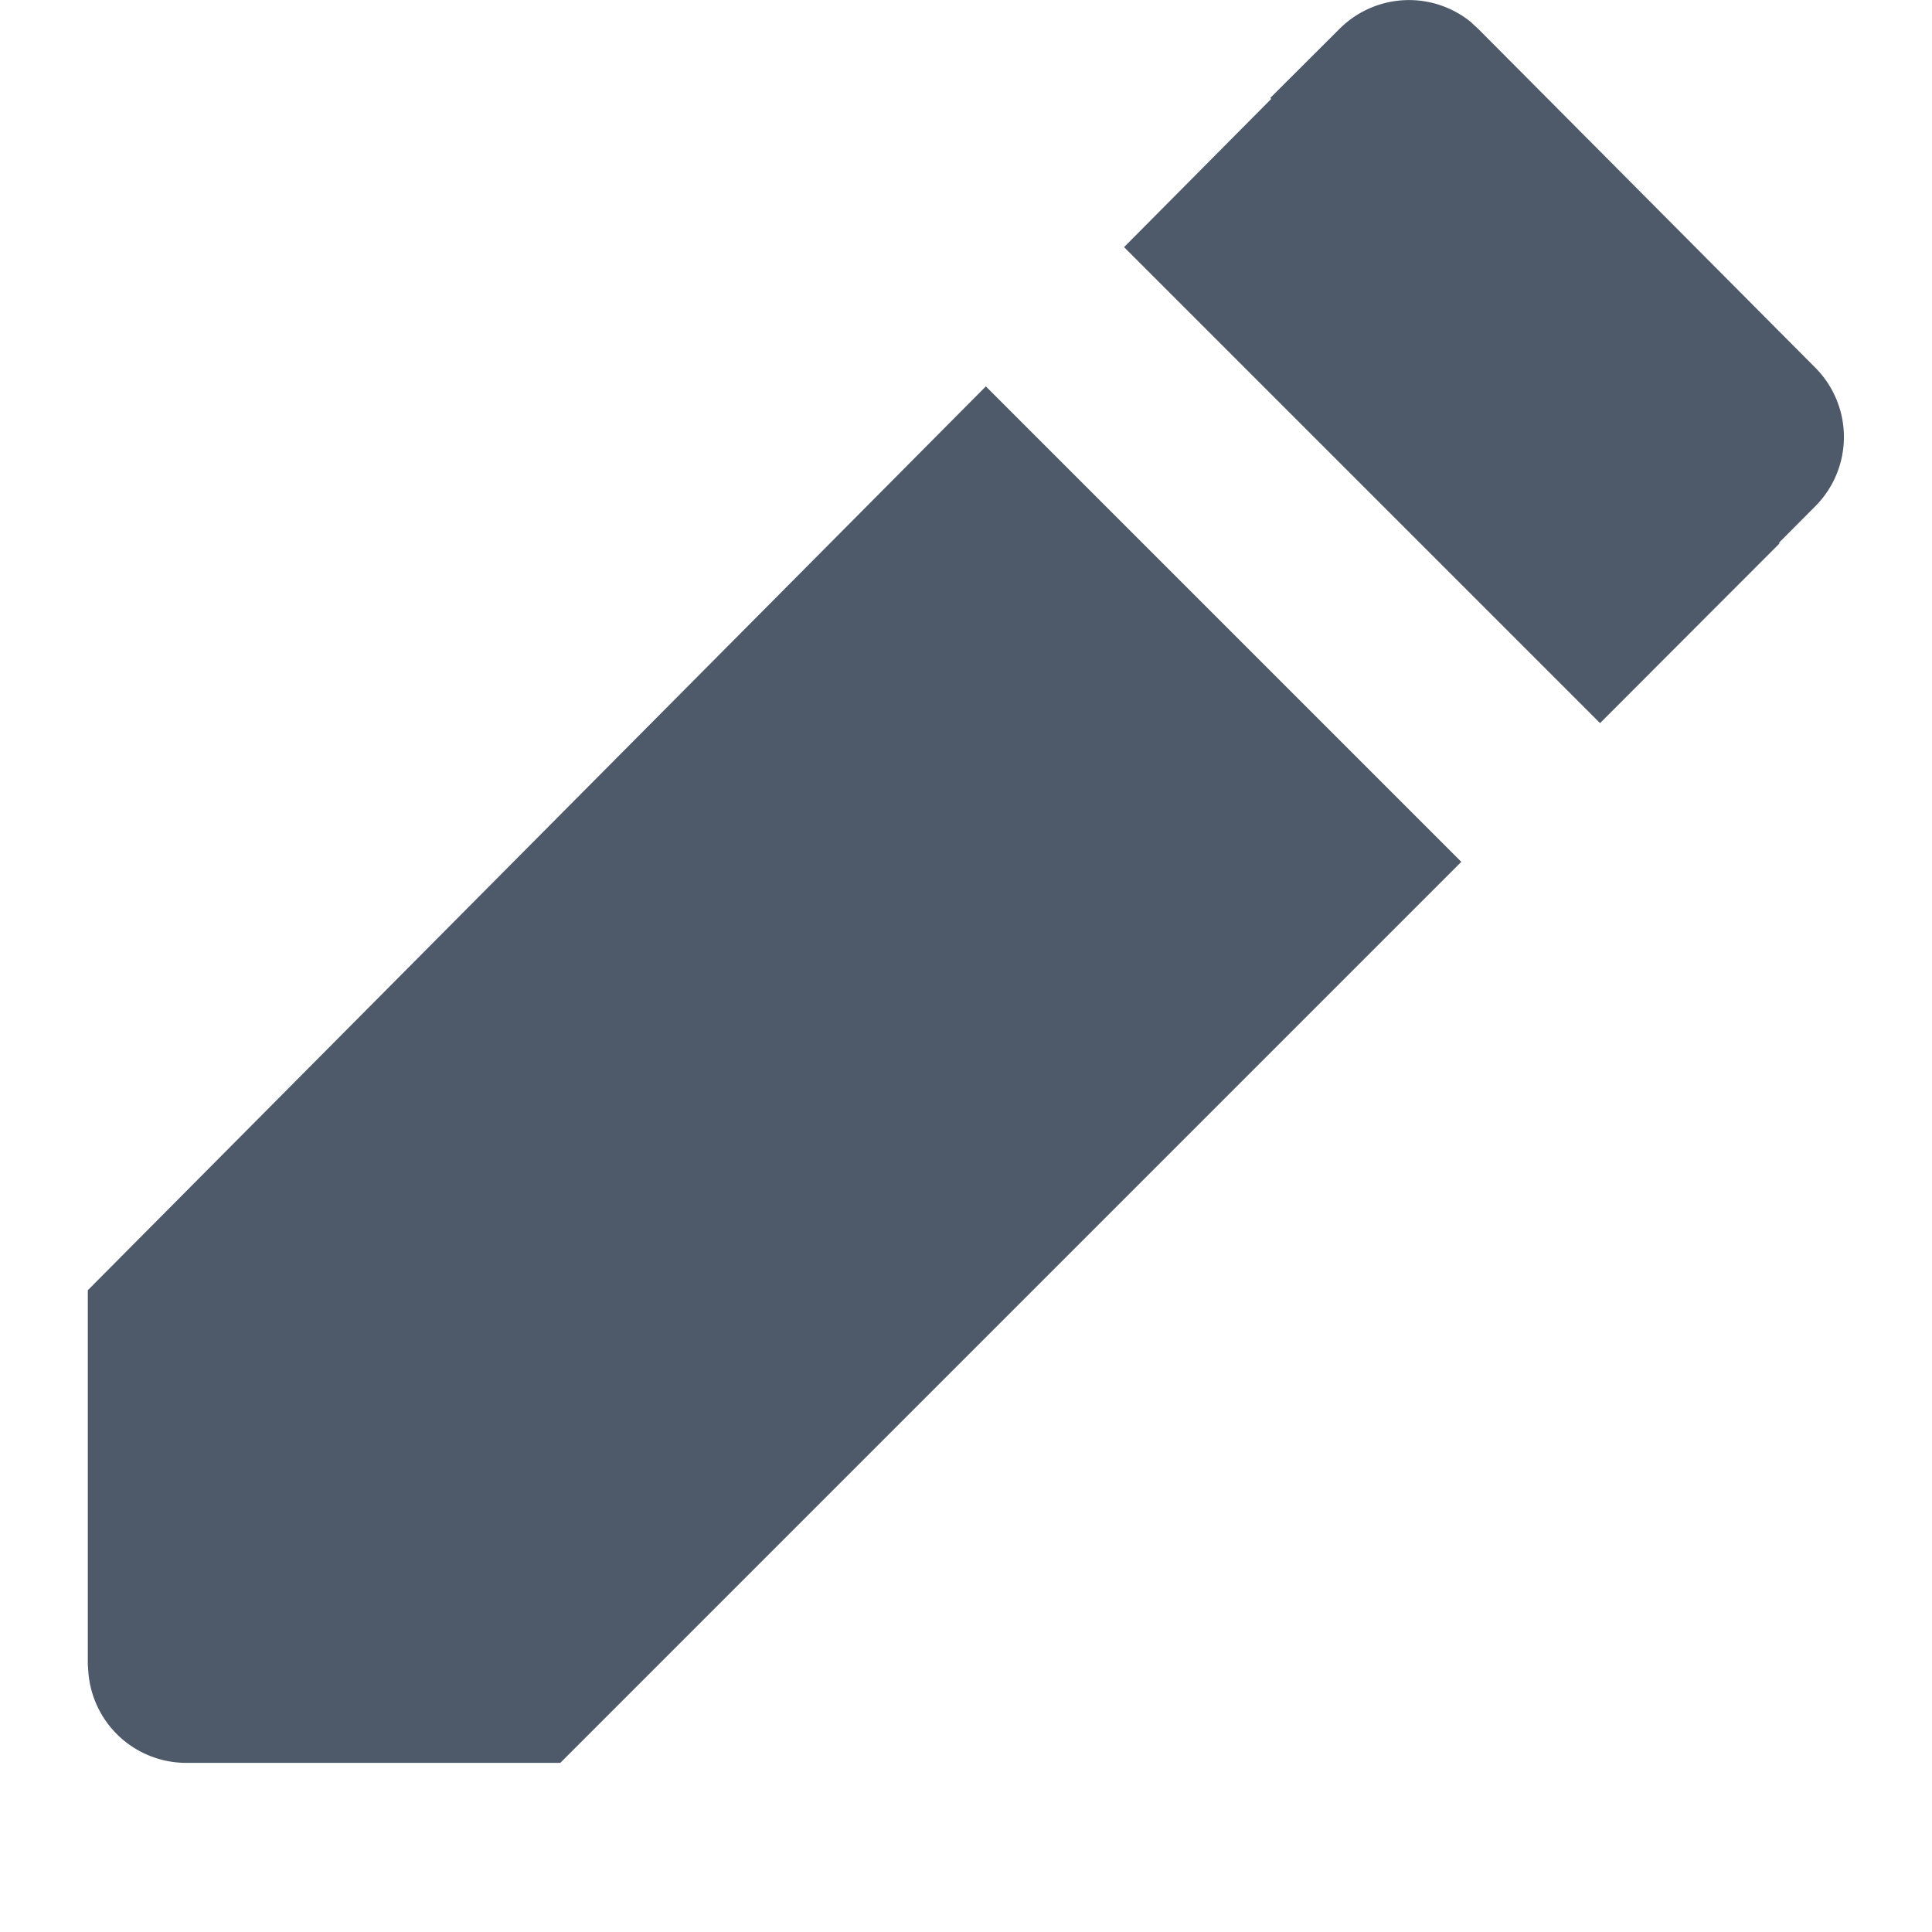 <?xml version="1.0" standalone="no"?><!DOCTYPE svg PUBLIC "-//W3C//DTD SVG 1.1//EN" "http://www.w3.org/Graphics/SVG/1.1/DTD/svg11.dtd"><svg t="1650187000112" class="icon" viewBox="0 0 1024 1024" version="1.1" xmlns="http://www.w3.org/2000/svg" p-id="3607" xmlns:xlink="http://www.w3.org/1999/xlink" width="200" height="200"><defs><style type="text/css"></style></defs><path d="M522.519 204.8L774.516 456.797l-477.556 477.556H98.676a52.038 52.038 0 0 1-51.852-48.221L46.545 882.316V683.846L522.519 204.8zM780.102 12.195l3.444 3.165 178.735 179.665a52.038 52.038 0 0 1-0.186 73.356l-19.177 19.27 0.279 0.372L848.058 383.255 595.782 130.979l78.01-78.569-0.559-0.465 36.771-36.678A52.038 52.038 0 0 1 780.102 12.102z" fill="#4E5969" p-id="3608"></path></svg>